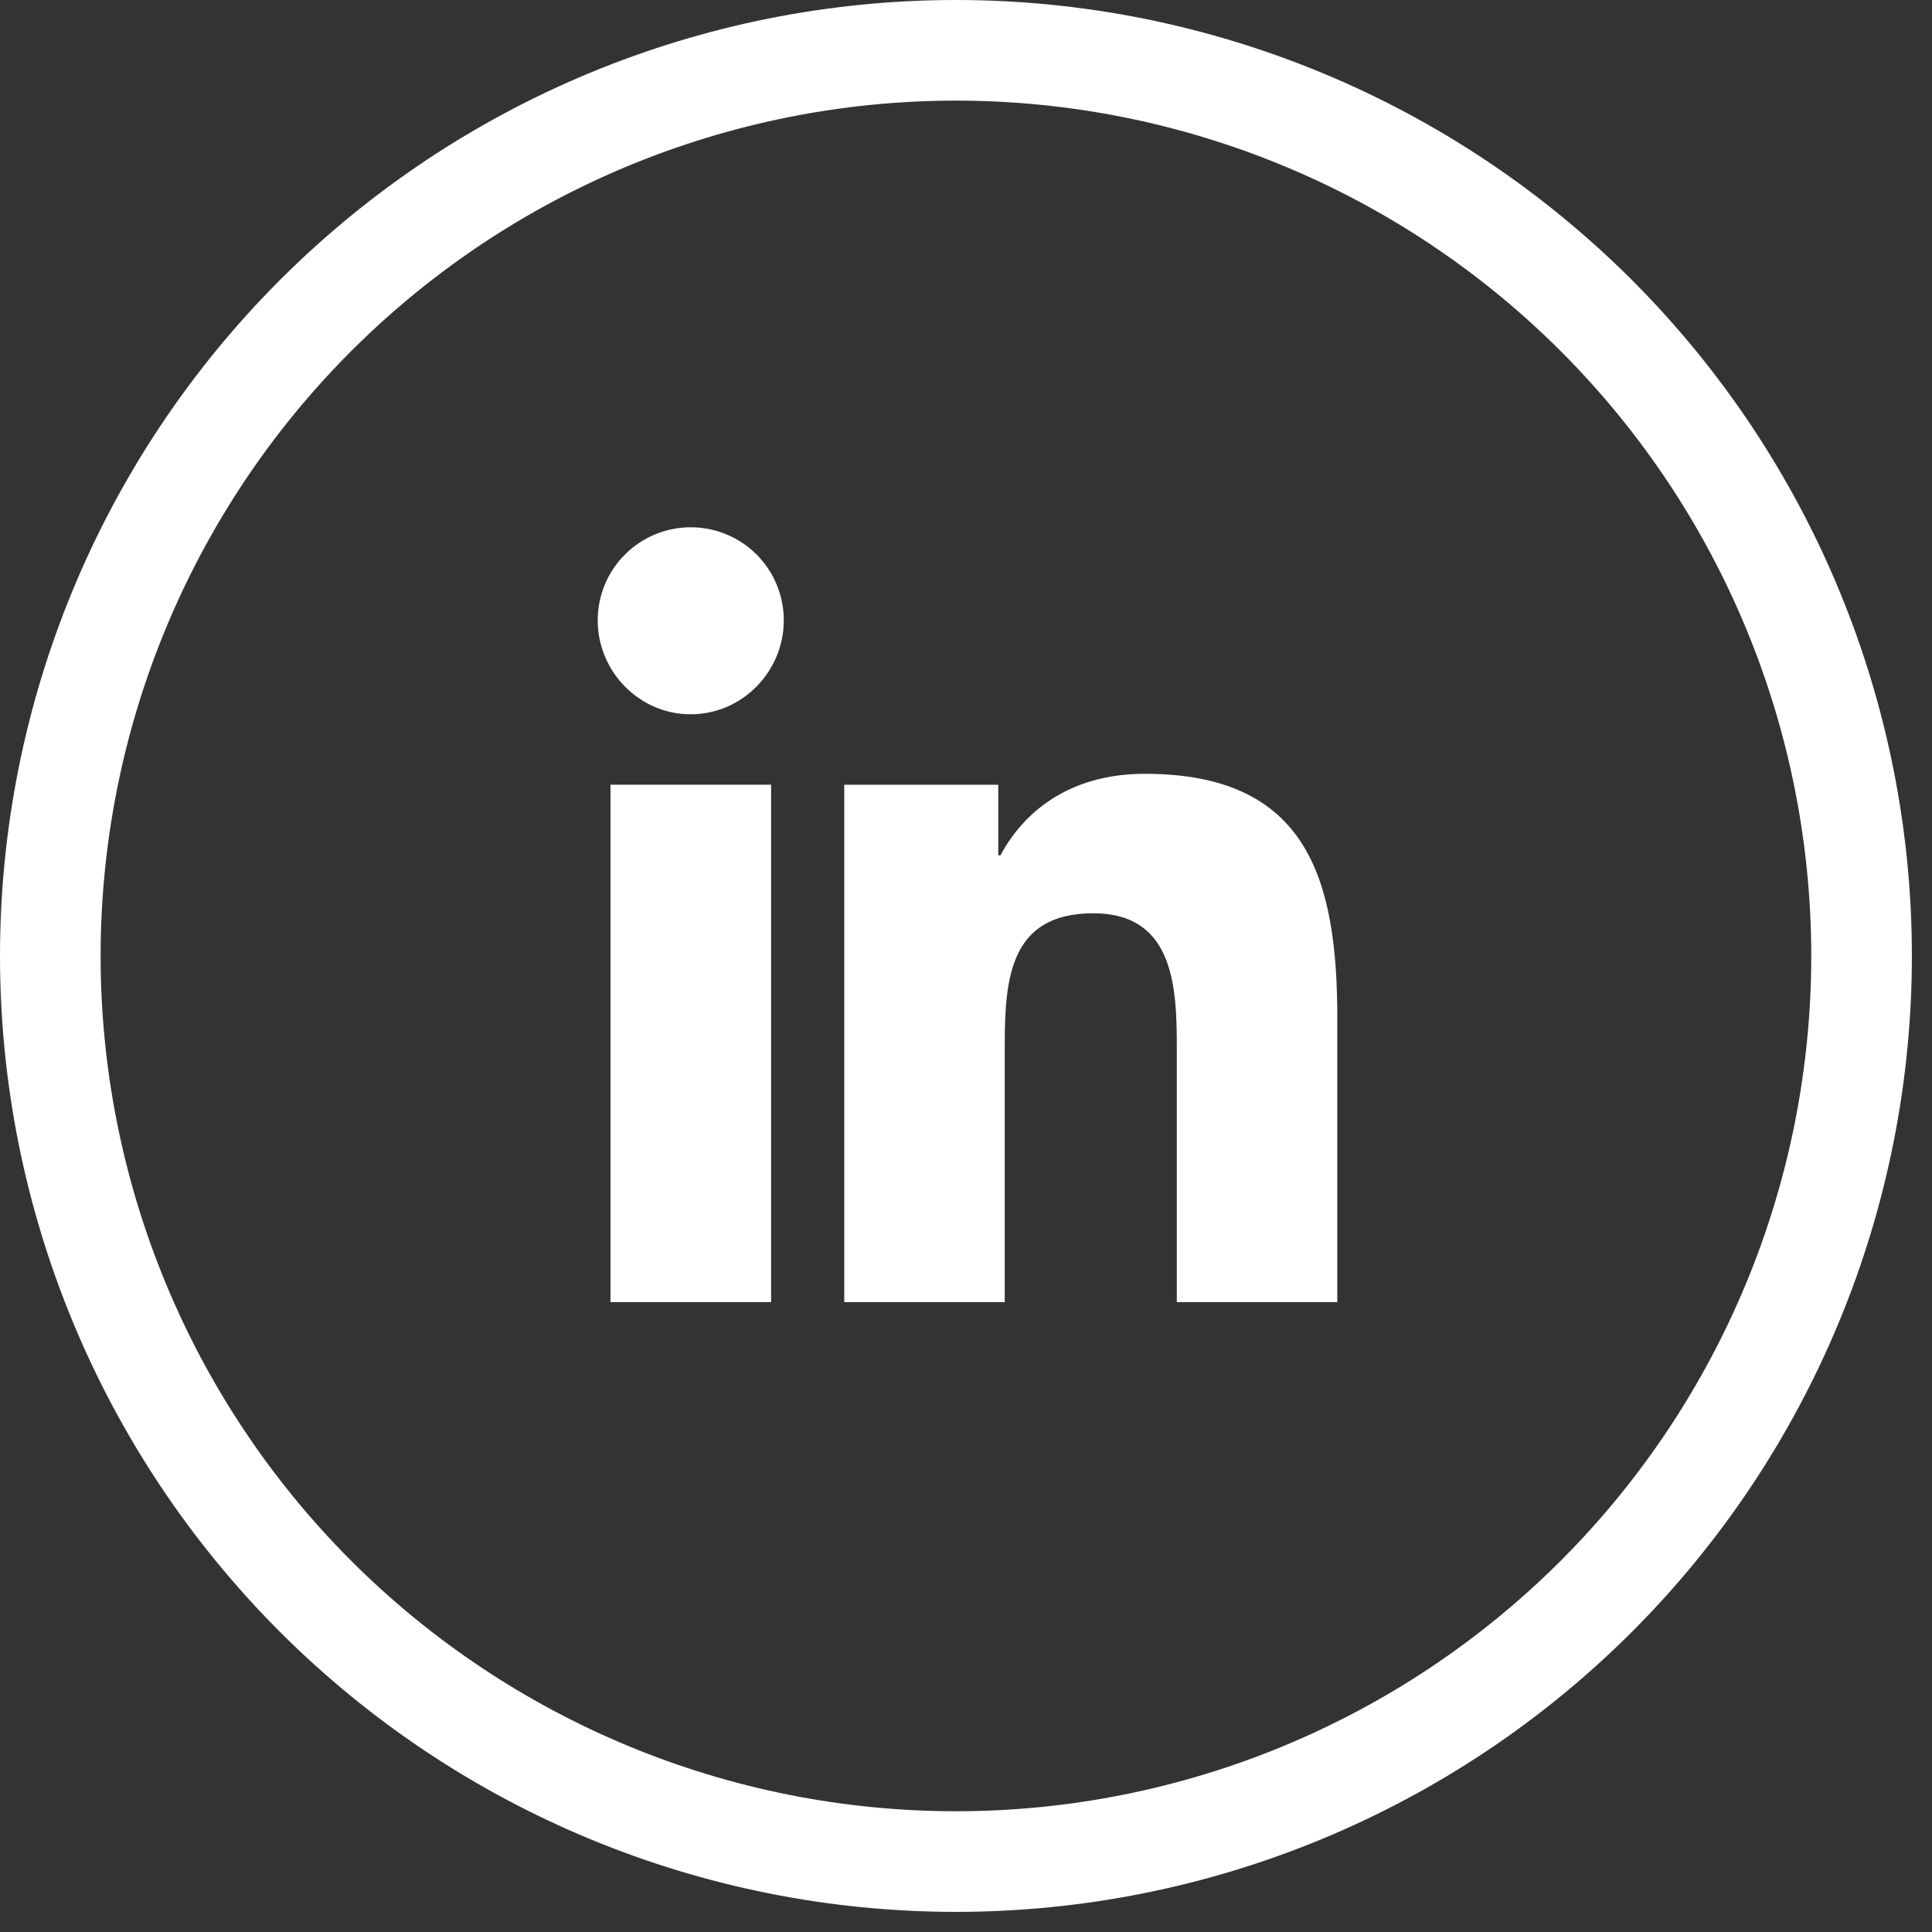 <svg width="60" height="60" viewBox="0 0 60 60" fill="none" xmlns="http://www.w3.org/2000/svg">
<rect x="0" y="0" width="60" height="60" fill="#333333" stroke="none"/>
<path fill-rule="evenodd" clip-rule="evenodd" d="M50.68 8.695C45.112 3.128 37.561 0 29.688 0C21.814 0 14.263 3.128 8.695 8.695C3.128 14.263 0 21.814 0 29.688C0 37.561 3.128 45.112 8.695 50.68C14.263 56.247 21.814 59.375 29.688 59.375C37.561 59.375 45.112 56.247 50.68 50.68C56.247 45.112 59.375 37.561 59.375 29.688C59.375 21.814 56.247 14.263 50.68 8.695ZM10.905 10.905C15.886 5.924 22.643 3.125 29.688 3.125C36.732 3.125 43.489 5.924 48.47 10.905C53.451 15.886 56.25 22.643 56.25 29.688C56.25 33.176 55.563 36.63 54.228 39.852C52.893 43.075 50.937 46.003 48.47 48.47C46.003 50.937 43.075 52.893 39.852 54.228C36.63 55.563 33.176 56.25 29.688 56.25C22.643 56.25 15.886 53.451 10.905 48.47C5.924 43.489 3.125 36.732 3.125 29.688C3.125 22.643 5.924 15.886 10.905 10.905ZM20.347 16.594C20.698 16.449 21.074 16.375 21.453 16.375C21.833 16.375 22.208 16.45 22.559 16.595C22.909 16.74 23.228 16.953 23.496 17.221C23.764 17.49 23.977 17.808 24.122 18.159C24.267 18.509 24.341 18.885 24.341 19.265C24.341 20.859 23.046 22.183 21.45 22.183C19.856 22.183 18.562 20.859 18.562 19.262C18.563 18.883 18.638 18.507 18.783 18.157C18.928 17.806 19.141 17.488 19.41 17.22C19.678 16.952 19.997 16.739 20.347 16.594ZM31.072 26.562C31.739 25.3 33.127 24.031 35.554 24.031C40.603 24.031 41.531 27.295 41.531 31.613V40.438H36.547V32.617C36.547 30.753 36.51 28.363 33.954 28.363C31.36 28.363 31.203 30.389 31.203 32.485V40.438H26.219V24.371H31.002V26.562H31.072ZM18.959 40.438V24.37H23.947V40.438H18.959Z" fill="white"/>
</svg>

